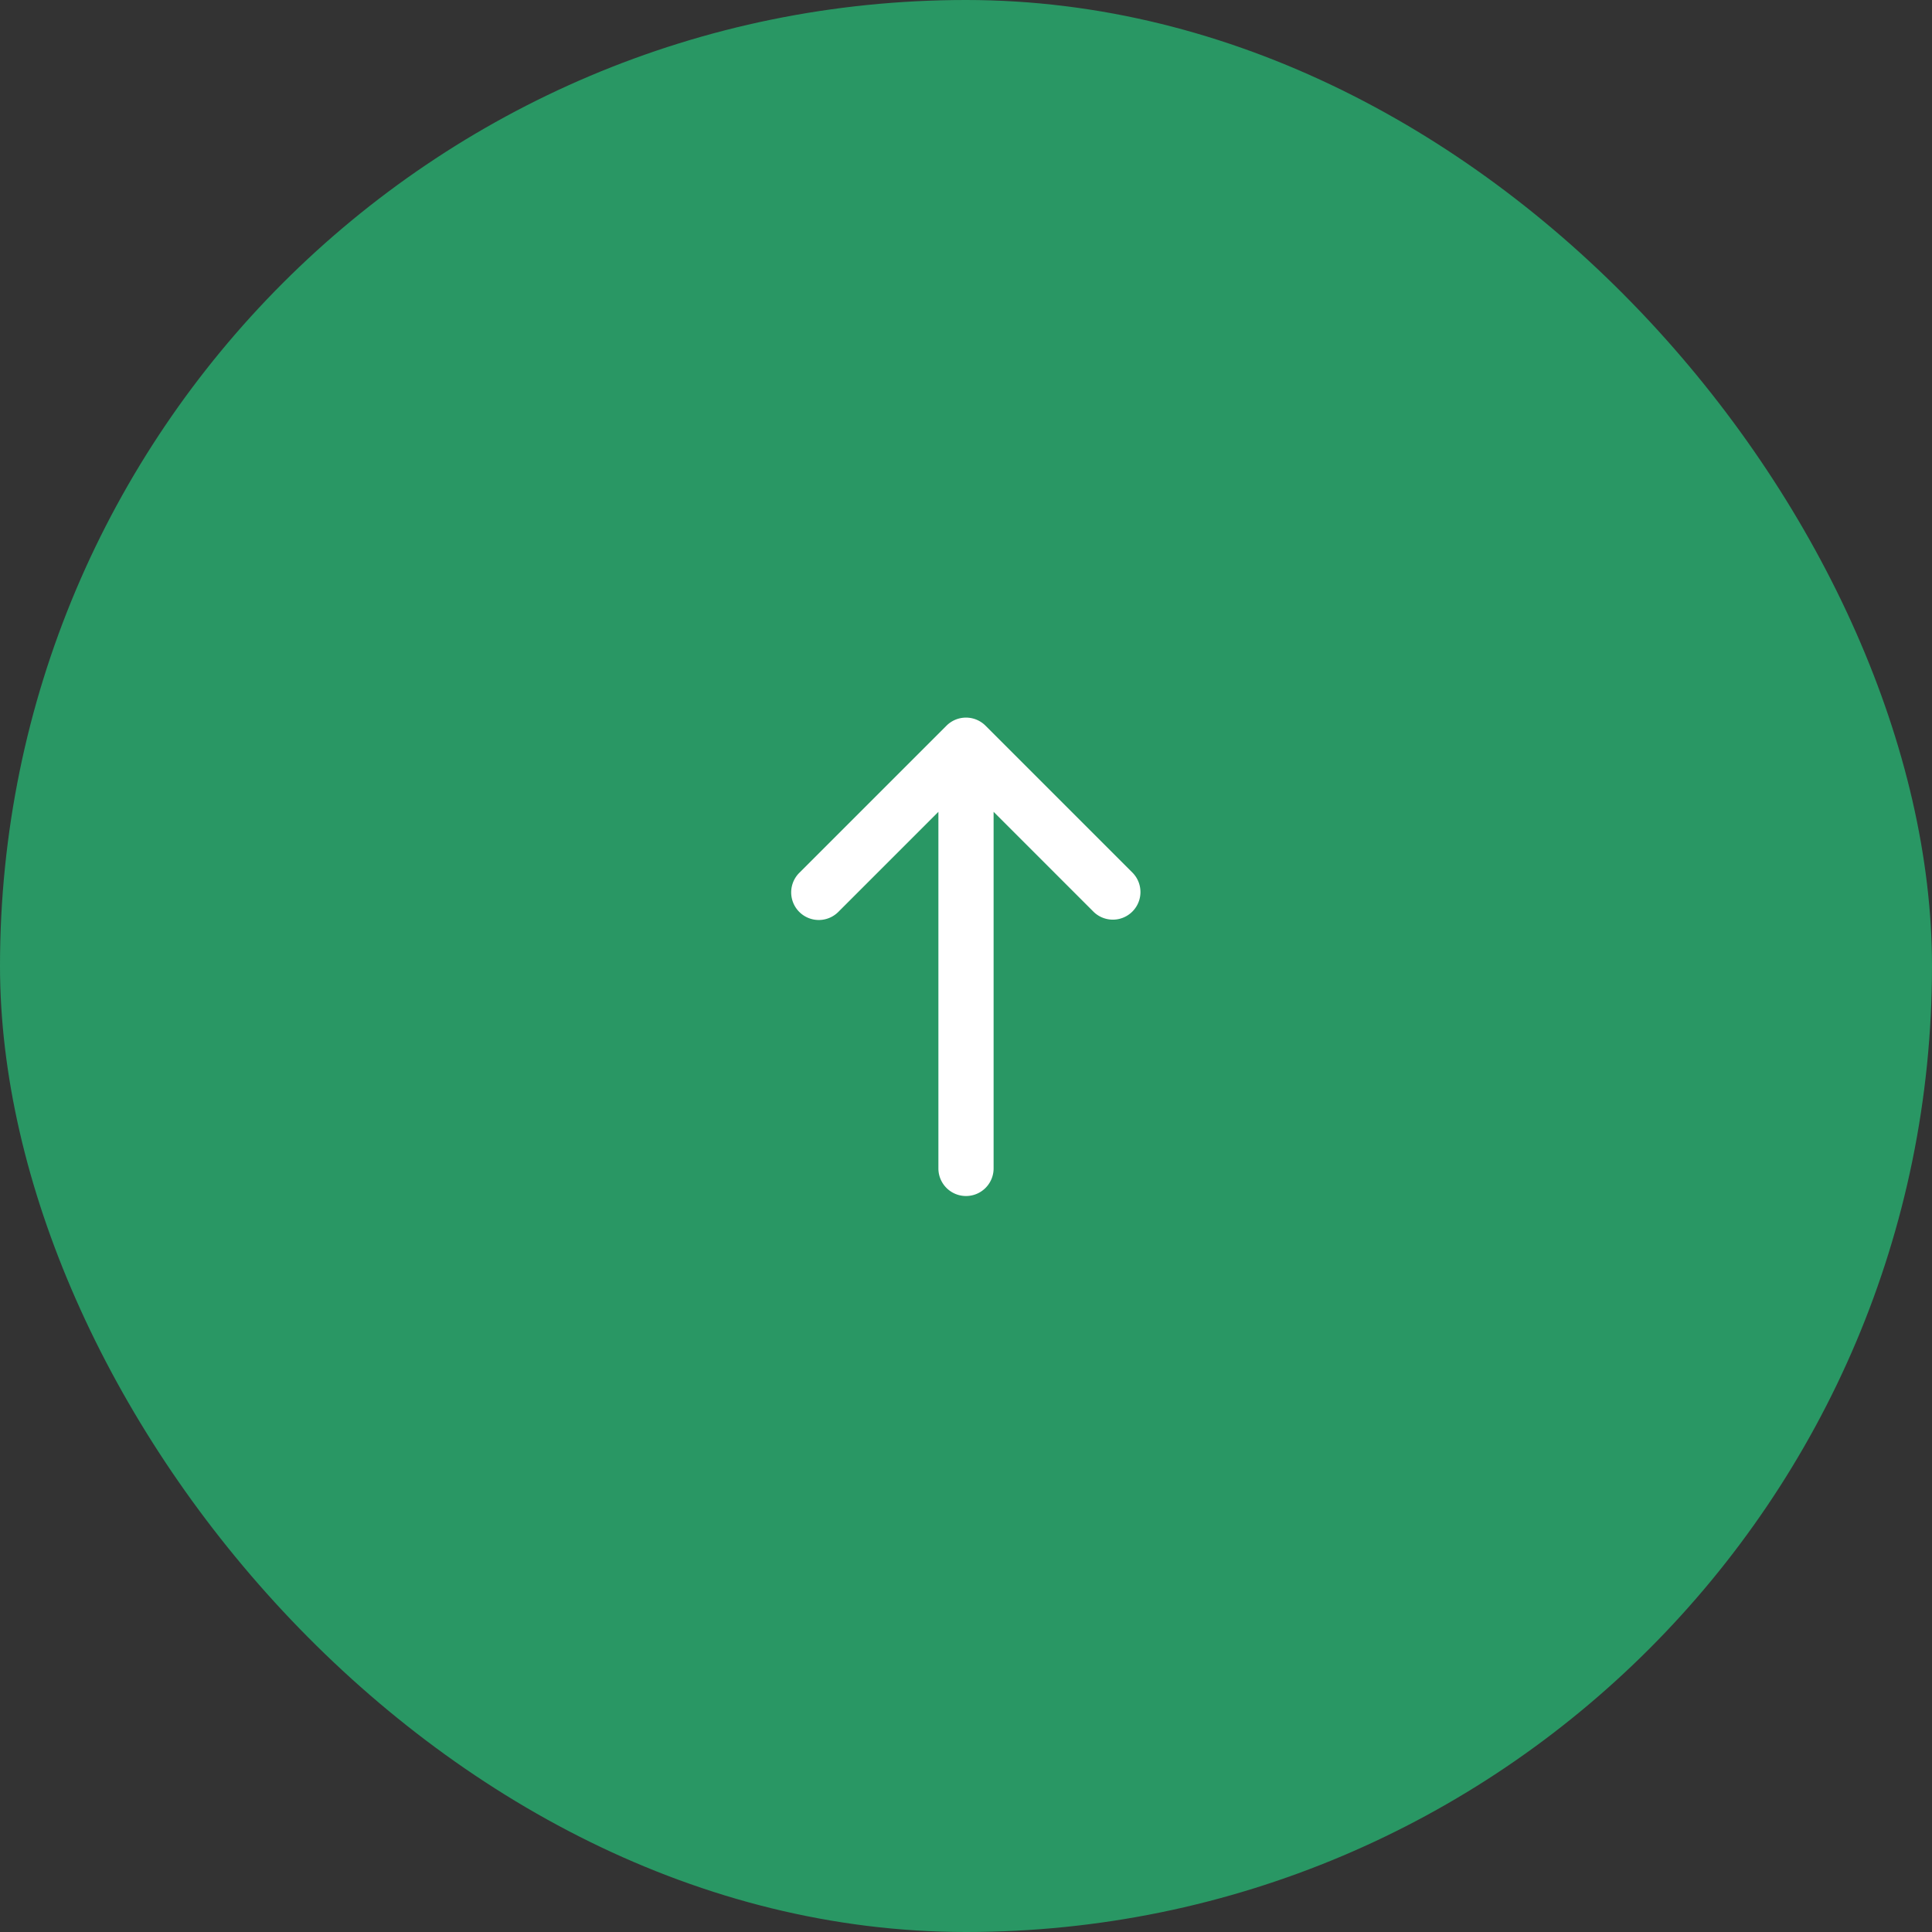 <svg xmlns="http://www.w3.org/2000/svg" width="70" height="70" fill="none"><rect width="100%" height="100%" fill="#333333" stroke="none"/><rect width="70" height="70" fill="#299764" rx="35"/><path fill="#fff" d="M30.374 33.04a1 1 0 1 1-1.415-1.414l5.334-5.333a1 1 0 0 1 1.414 0l5.333 5.333a1 1 0 0 1-1.414 1.414L36 29.414v12.92a1 1 0 1 1-2 0v-12.92l-3.626 3.626Z"/></svg>